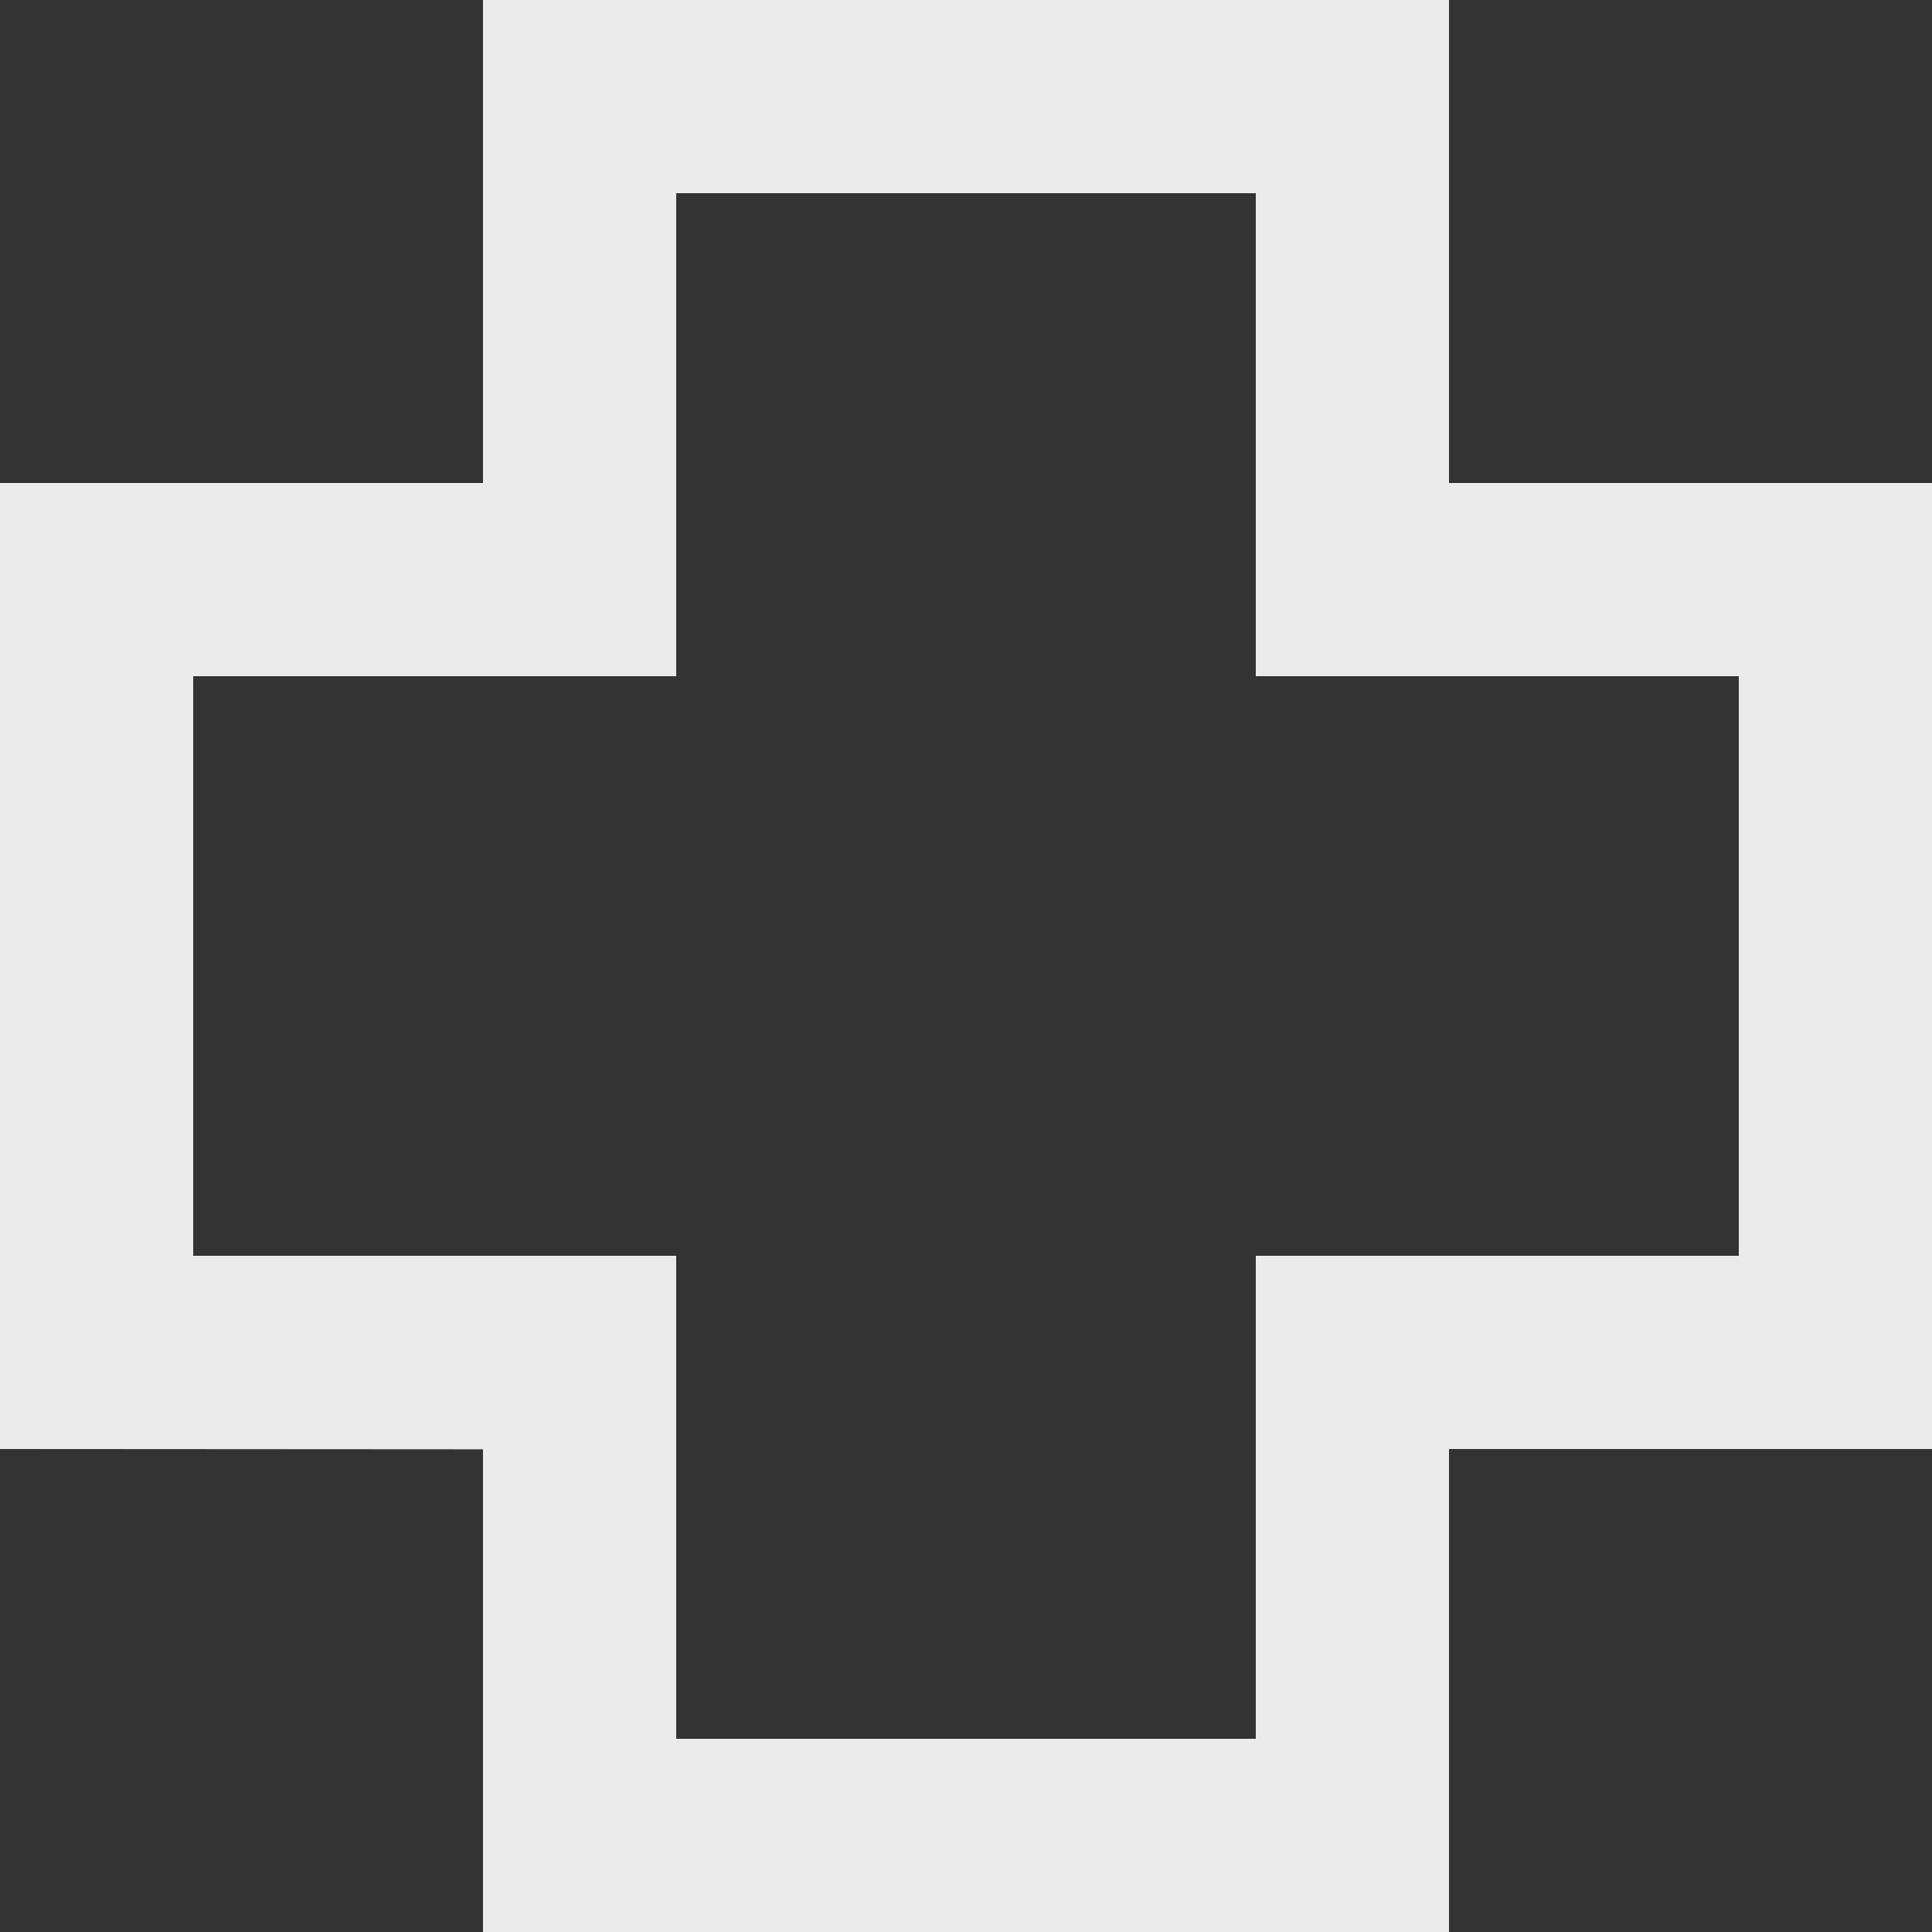 <!-- Generated by IcoMoon.io -->
<svg version="1.1" xmlns="http://www.w3.org/2000/svg" width="32" height="32" viewBox="0 0 32 32">
<rect x="0" y="0" width="32" height="32" fill="#333333" stroke="none"/>
<title>as-game_controller-4</title>
<path fill="#ebebeb" d="M20.8 20.8v8h-9.6v-8h-8v-9.6h8v-8h9.6v8h8v9.6h-8zM24 32v-8h8v-16h-8v-8h-16v8h-8v16l8 0.005v7.995h16z"></path>
</svg>
